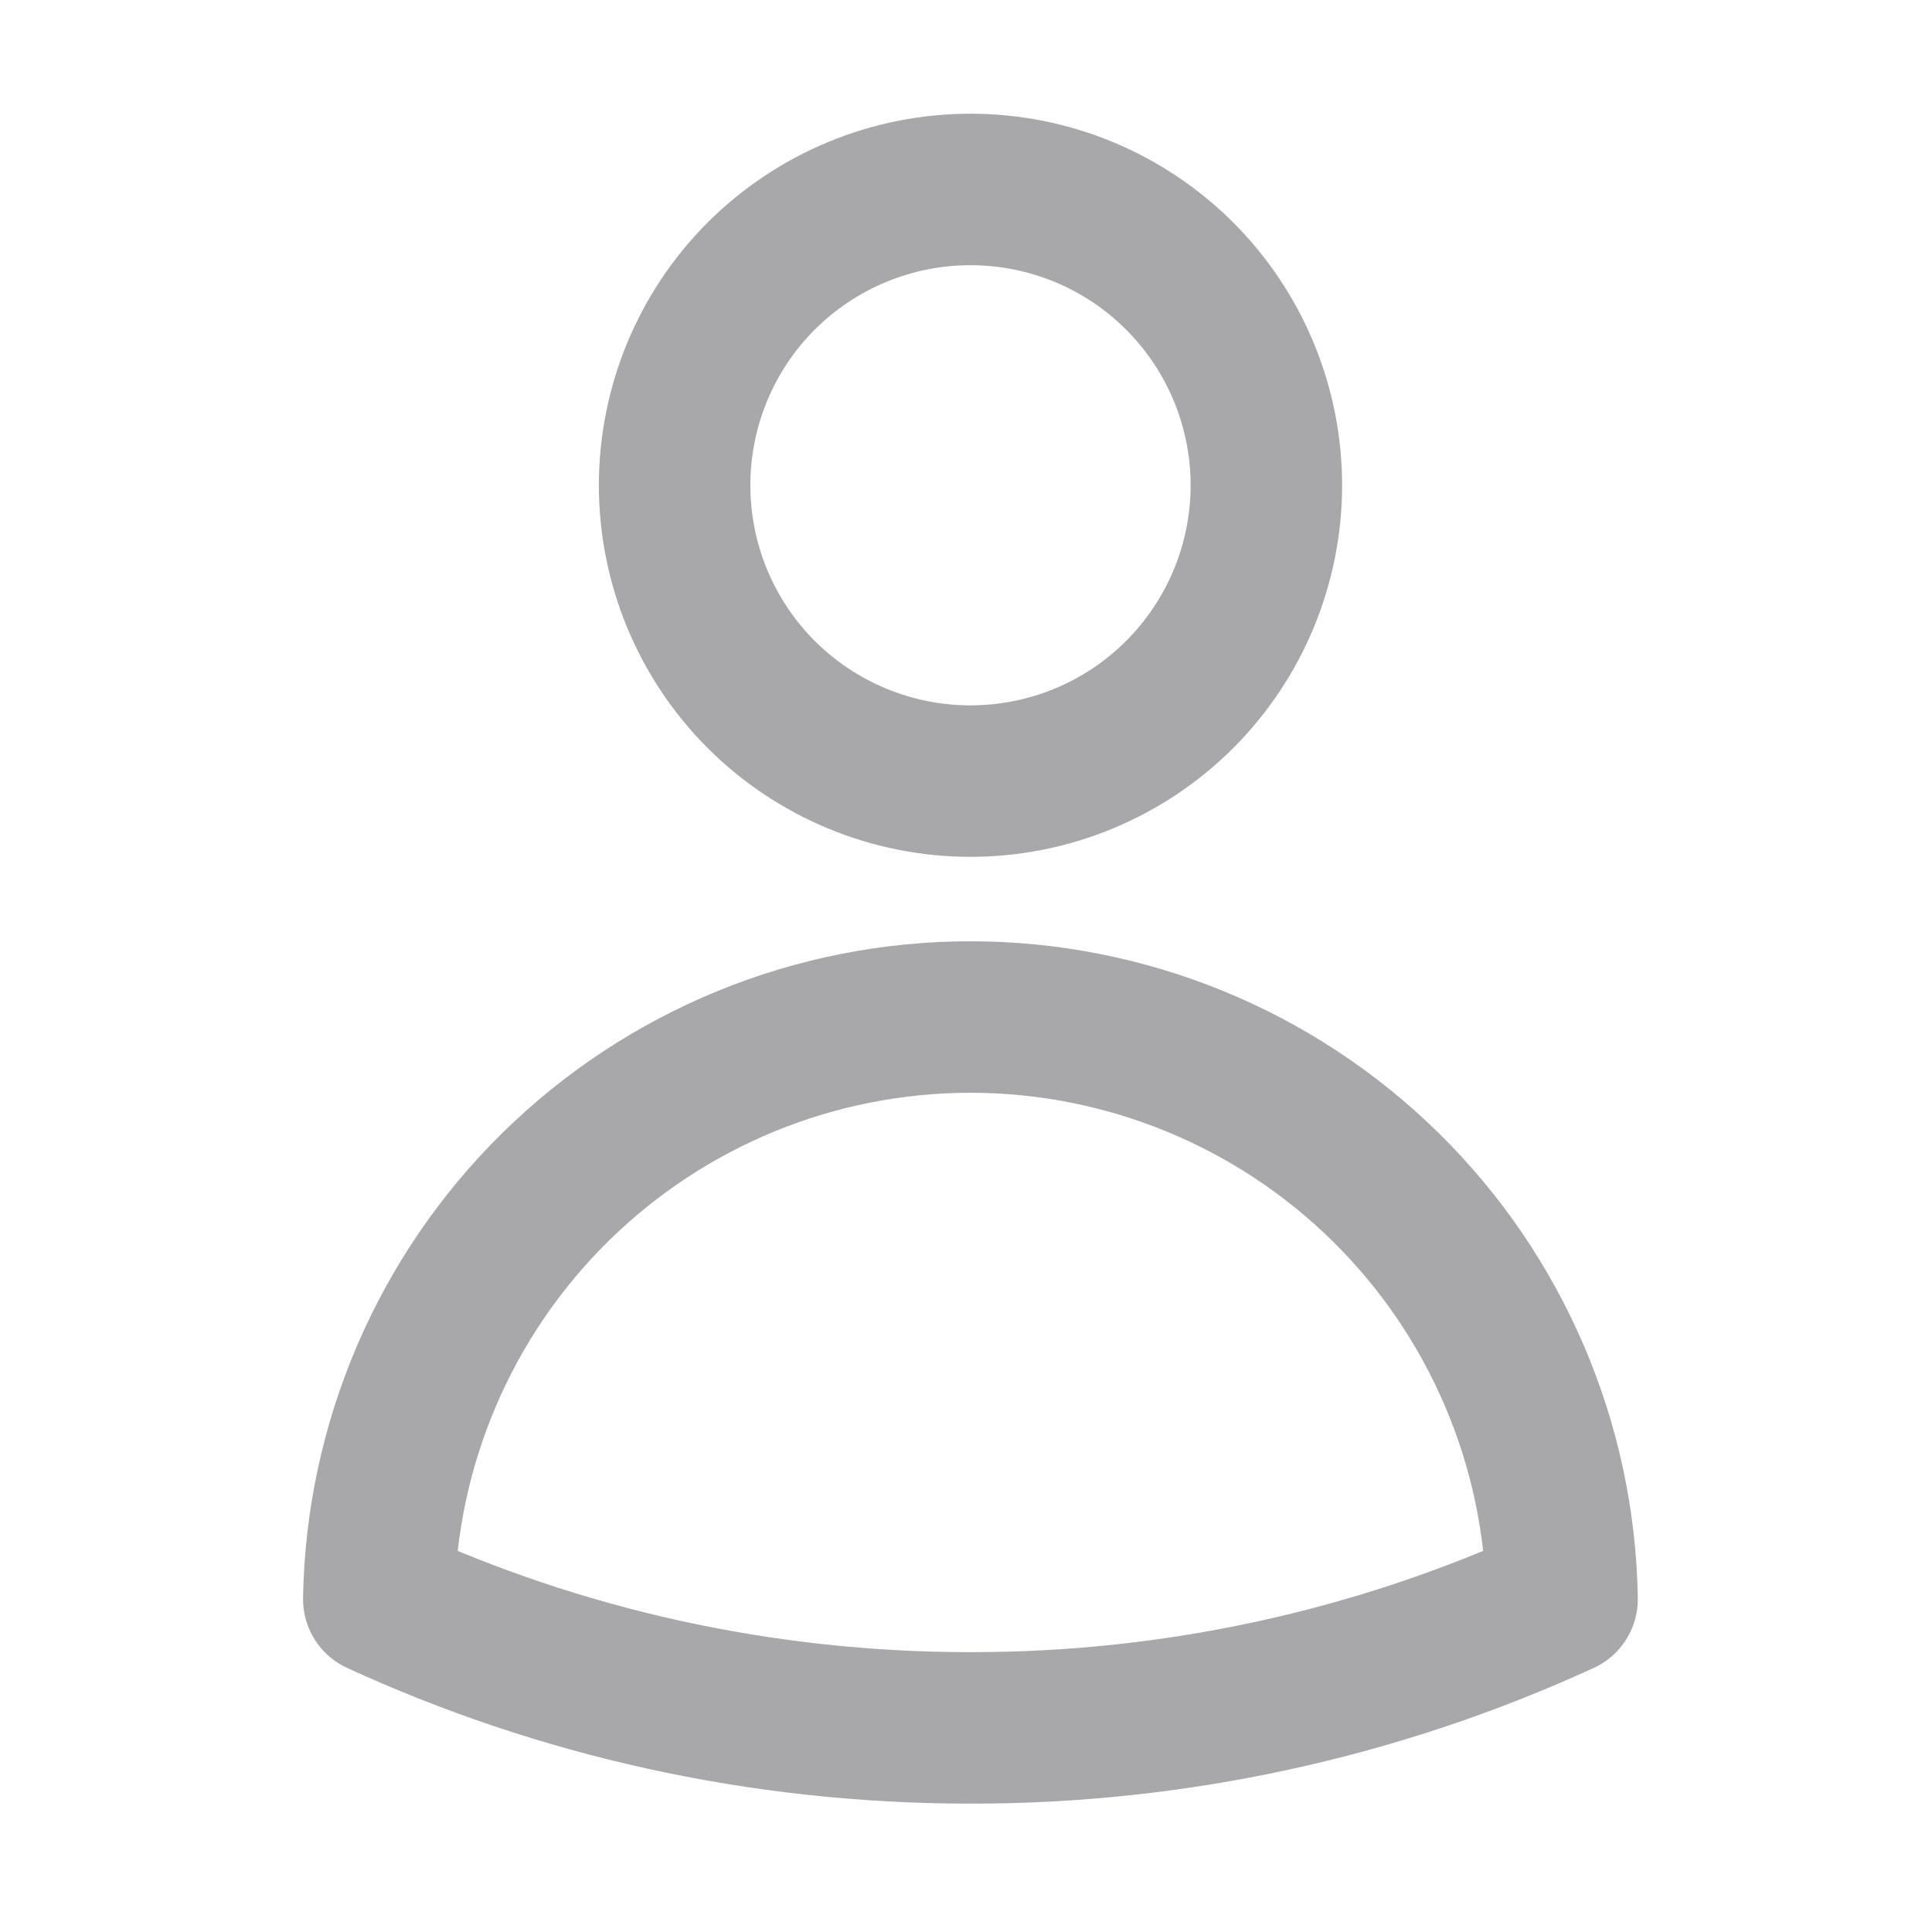 <svg width="17" height="17" viewBox="0 0 17 17" fill="none" xmlns="http://www.w3.org/2000/svg">
<g opacity="0.4">
<path d="M11.143 4.27C11.143 4.96 10.868 5.623 10.38 6.111C9.892 6.599 9.23 6.873 8.539 6.873C7.849 6.873 7.187 6.599 6.698 6.111C6.21 5.623 5.936 4.96 5.936 4.27C5.936 3.58 6.21 2.917 6.698 2.429C7.187 1.941 7.849 1.667 8.539 1.667C9.23 1.667 9.892 1.941 10.38 2.429C10.868 2.917 11.143 3.58 11.143 4.27V4.27ZM3.333 14.071C3.356 12.705 3.914 11.402 4.888 10.444C5.862 9.486 7.173 8.949 8.539 8.949C9.905 8.949 11.217 9.486 12.191 10.444C13.165 11.402 13.723 12.705 13.745 14.071C12.112 14.82 10.336 15.206 8.539 15.204C6.682 15.204 4.918 14.799 3.333 14.071Z" stroke="#26262E" stroke-width="1.333" stroke-linecap="round" stroke-linejoin="round"/>
</g>
</svg>

